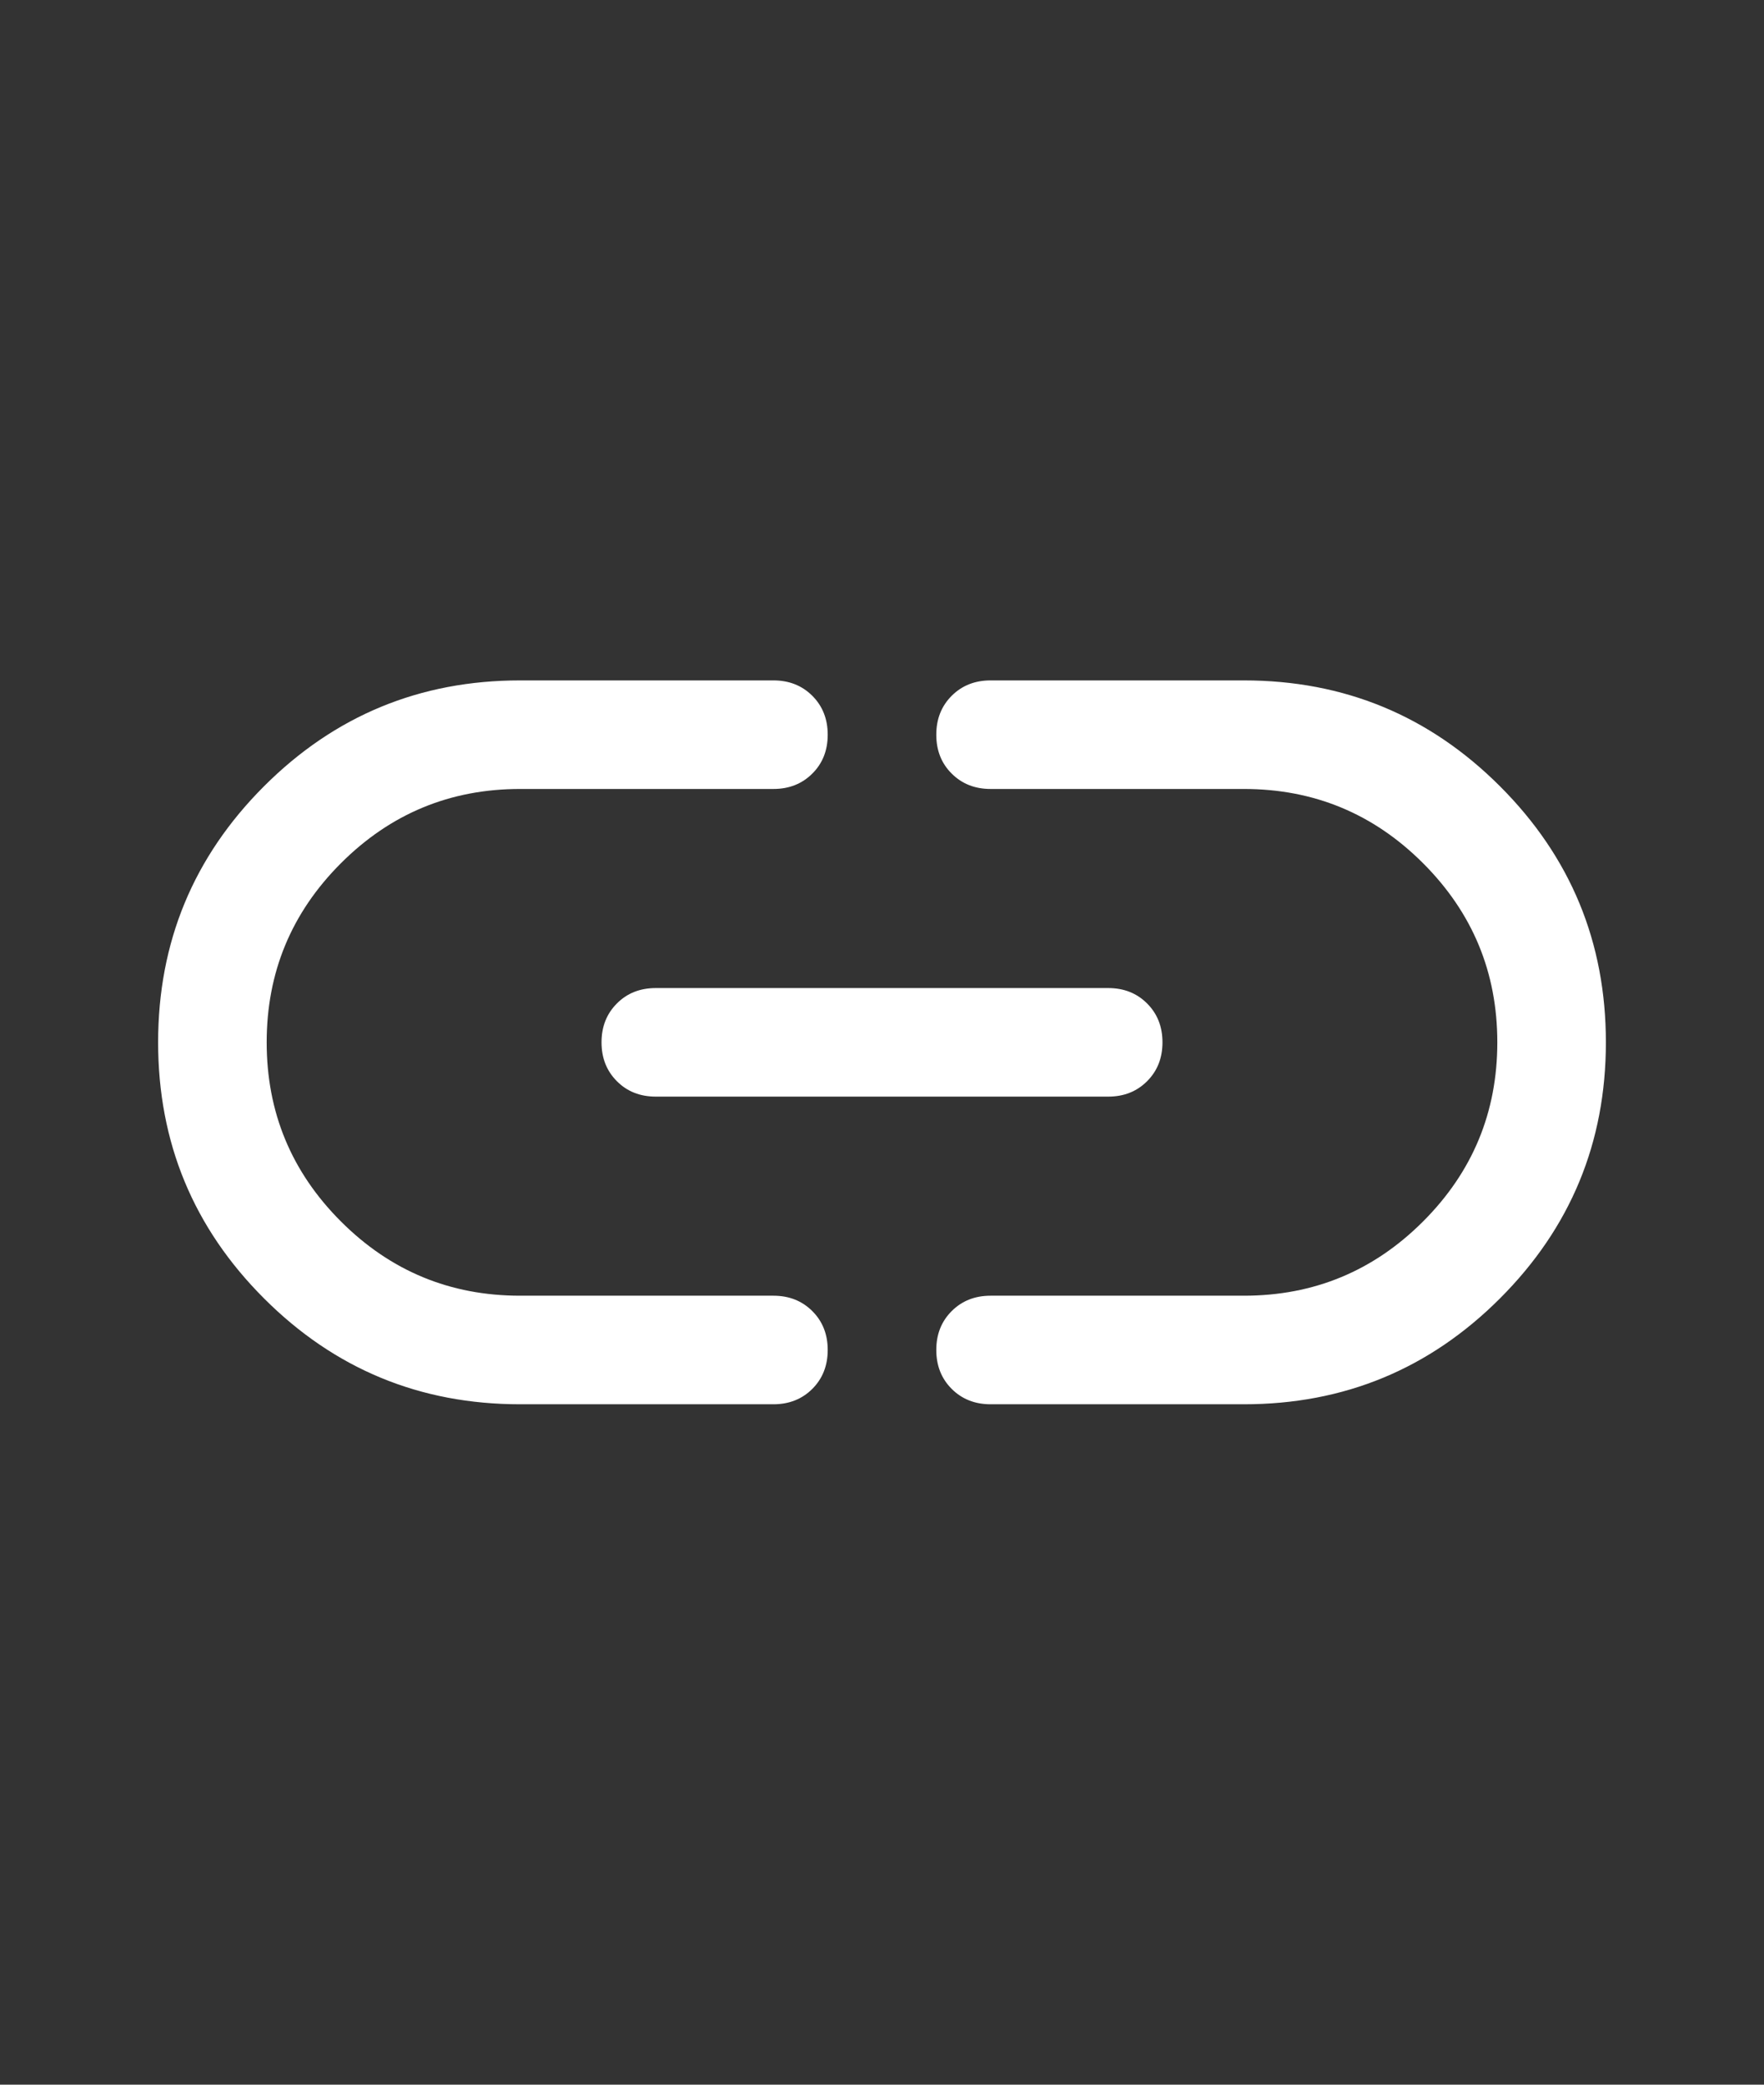 <svg width="22" height="26" viewBox="0 0 22 26" fill="none" xmlns="http://www.w3.org/2000/svg">
<rect x="0" y="0" width="22" height="26" fill="#333333" stroke="none"/>
<path d="M6.486 17.514C5.237 17.514 4.173 17.074 3.293 16.194C2.412 15.313 1.972 14.249 1.972 13C1.972 11.751 2.412 10.687 3.293 9.806C4.173 8.926 5.237 8.486 6.486 8.486H9.646C9.841 8.486 10.003 8.55 10.131 8.678C10.259 8.806 10.323 8.968 10.323 9.163C10.323 9.359 10.259 9.521 10.131 9.648C10.003 9.776 9.841 9.84 9.646 9.84H6.486C5.613 9.84 4.869 10.149 4.252 10.766C3.635 11.383 3.326 12.127 3.326 13C3.326 13.873 3.635 14.617 4.252 15.234C4.869 15.851 5.613 16.16 6.486 16.16H9.646C9.841 16.16 10.003 16.224 10.131 16.352C10.259 16.48 10.323 16.641 10.323 16.837C10.323 17.032 10.259 17.194 10.131 17.322C10.003 17.45 9.841 17.514 9.646 17.514H6.486ZM8.179 13.677C7.983 13.677 7.821 13.613 7.694 13.485C7.566 13.357 7.502 13.196 7.502 13C7.502 12.804 7.566 12.643 7.694 12.515C7.821 12.387 7.983 12.323 8.179 12.323H13.821C14.017 12.323 14.178 12.387 14.306 12.515C14.434 12.643 14.498 12.804 14.498 13C14.498 13.196 14.434 13.357 14.306 13.485C14.178 13.613 14.017 13.677 13.821 13.677H8.179ZM12.354 17.514C12.159 17.514 11.997 17.45 11.869 17.322C11.741 17.194 11.677 17.032 11.677 16.837C11.677 16.641 11.741 16.48 11.869 16.352C11.997 16.224 12.159 16.16 12.354 16.16H15.514C16.387 16.16 17.131 15.851 17.748 15.234C18.365 14.617 18.674 13.873 18.674 13C18.674 12.127 18.365 11.383 17.748 10.766C17.131 10.149 16.387 9.84 15.514 9.84H12.354C12.159 9.84 11.997 9.776 11.869 9.648C11.741 9.521 11.677 9.359 11.677 9.163C11.677 8.968 11.741 8.806 11.869 8.678C11.997 8.55 12.159 8.486 12.354 8.486H15.514C16.763 8.486 17.827 8.926 18.707 9.806C19.588 10.687 20.028 11.751 20.028 13C20.028 14.249 19.588 15.313 18.707 16.194C17.827 17.074 16.763 17.514 15.514 17.514H12.354Z" fill="white"/>
</svg>
